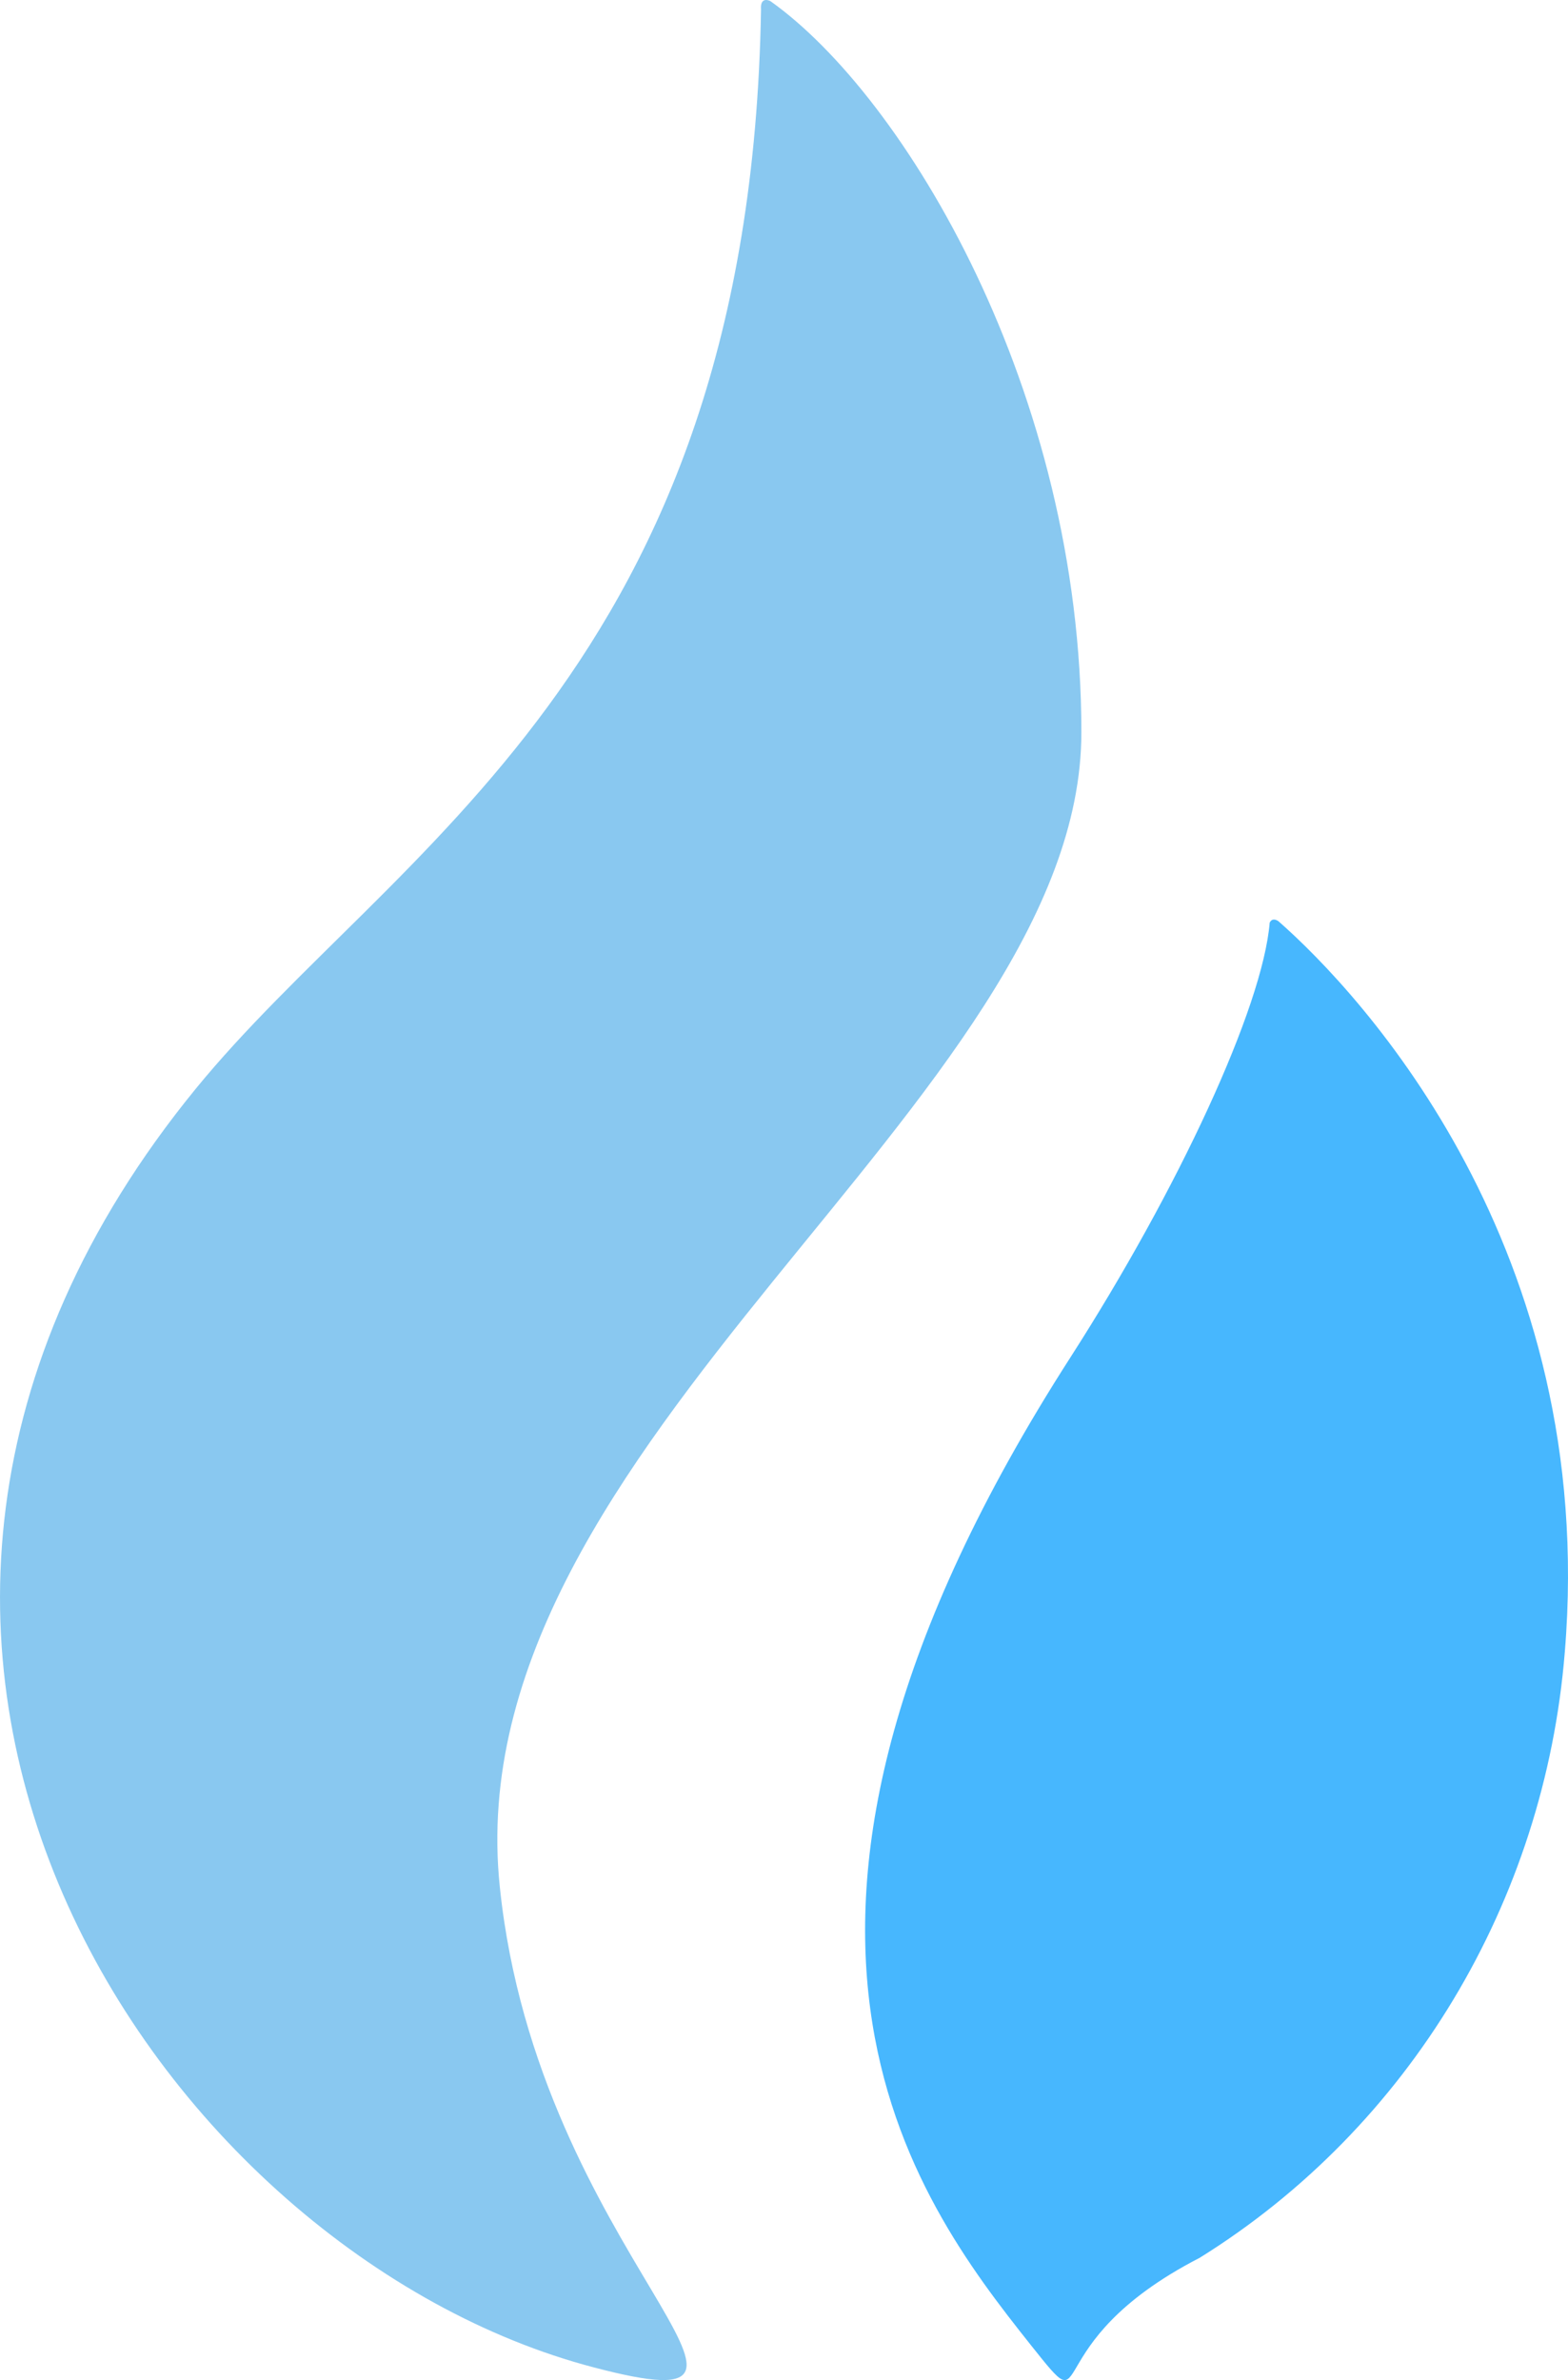 <svg width="29" height="44" viewBox="0 0 29 44" fill="none" xmlns="http://www.w3.org/2000/svg">
<path d="M20 13.538C20 7.223 16.734 1.784 14.246 0.019C14.246 0.019 14.055 -0.08 14.075 0.175C13.87 12.376 7.252 15.683 3.616 20.133C-4.777 30.414 3.022 41.683 10.98 43.765C15.414 44.934 9.95 41.702 9.244 34.883C8.38 26.654 20 20.363 20 13.538Z" fill="#89C8F0"/>
<path d="M23.644 17.03C23.595 16.998 23.526 16.973 23.483 17.056C23.352 18.629 21.788 21.992 19.801 25.088C13.063 35.572 16.901 40.63 19.062 43.349C20.316 44.923 19.062 43.349 22.191 41.738C26.06 39.33 28.569 35.164 28.941 30.54C29.556 23.088 25.197 18.393 23.644 17.03Z" fill="#47B7FE"/>
</svg>
